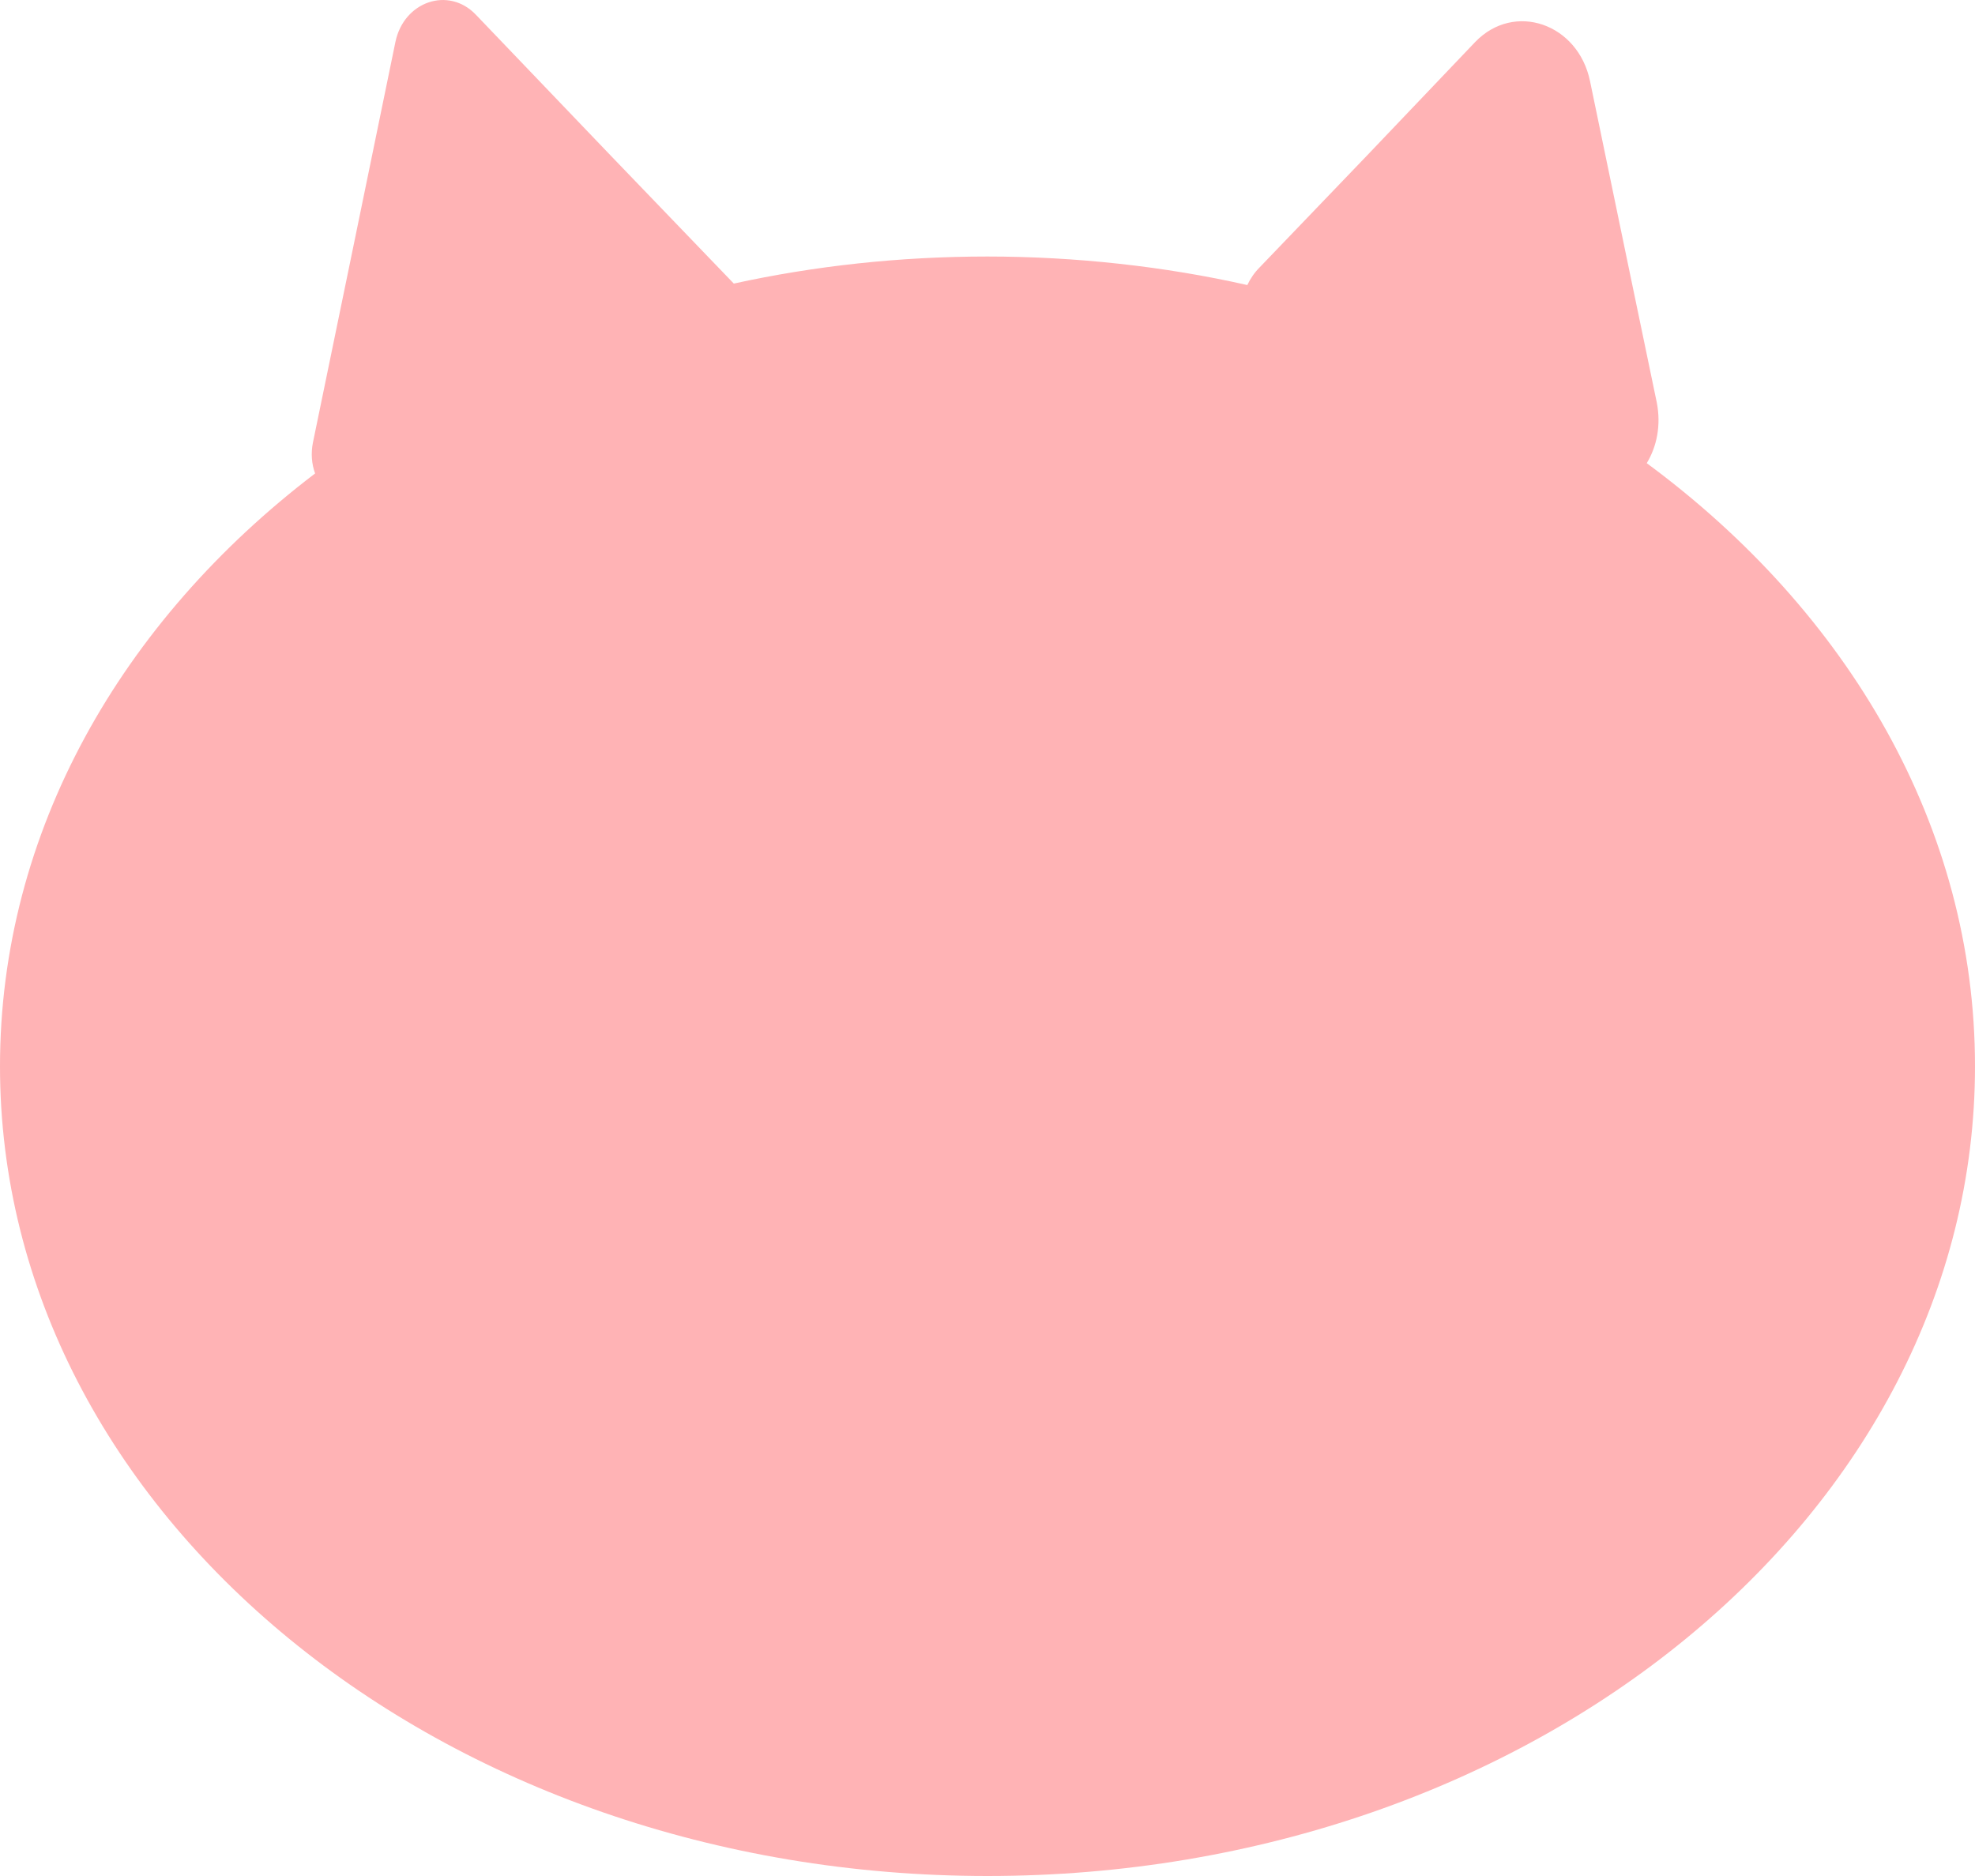 <svg width="20" height="19" viewBox="0 0 20 19" fill="none" xmlns="http://www.w3.org/2000/svg">
<path d="M20 10.799C20 15.327 15.524 19 10 19C4.476 19 0 15.327 0 10.799C0 8.428 1.227 6.291 3.191 4.795C3.156 4.701 3.147 4.591 3.169 4.482L3.587 2.454L4.004 0.426C4.089 0.014 4.542 -0.14 4.818 0.148L6.178 1.569L7.431 2.872C8.249 2.693 9.111 2.598 10 2.598C10.889 2.598 11.796 2.698 12.631 2.887C12.662 2.822 12.702 2.762 12.756 2.708L13.849 1.569L14.938 0.426C15.333 0.014 15.982 0.237 16.102 0.824L16.44 2.454L16.778 4.079C16.822 4.308 16.778 4.522 16.676 4.691C18.716 6.197 20 8.374 20 10.799Z" fill="#FFB3B5"/>
</svg>
